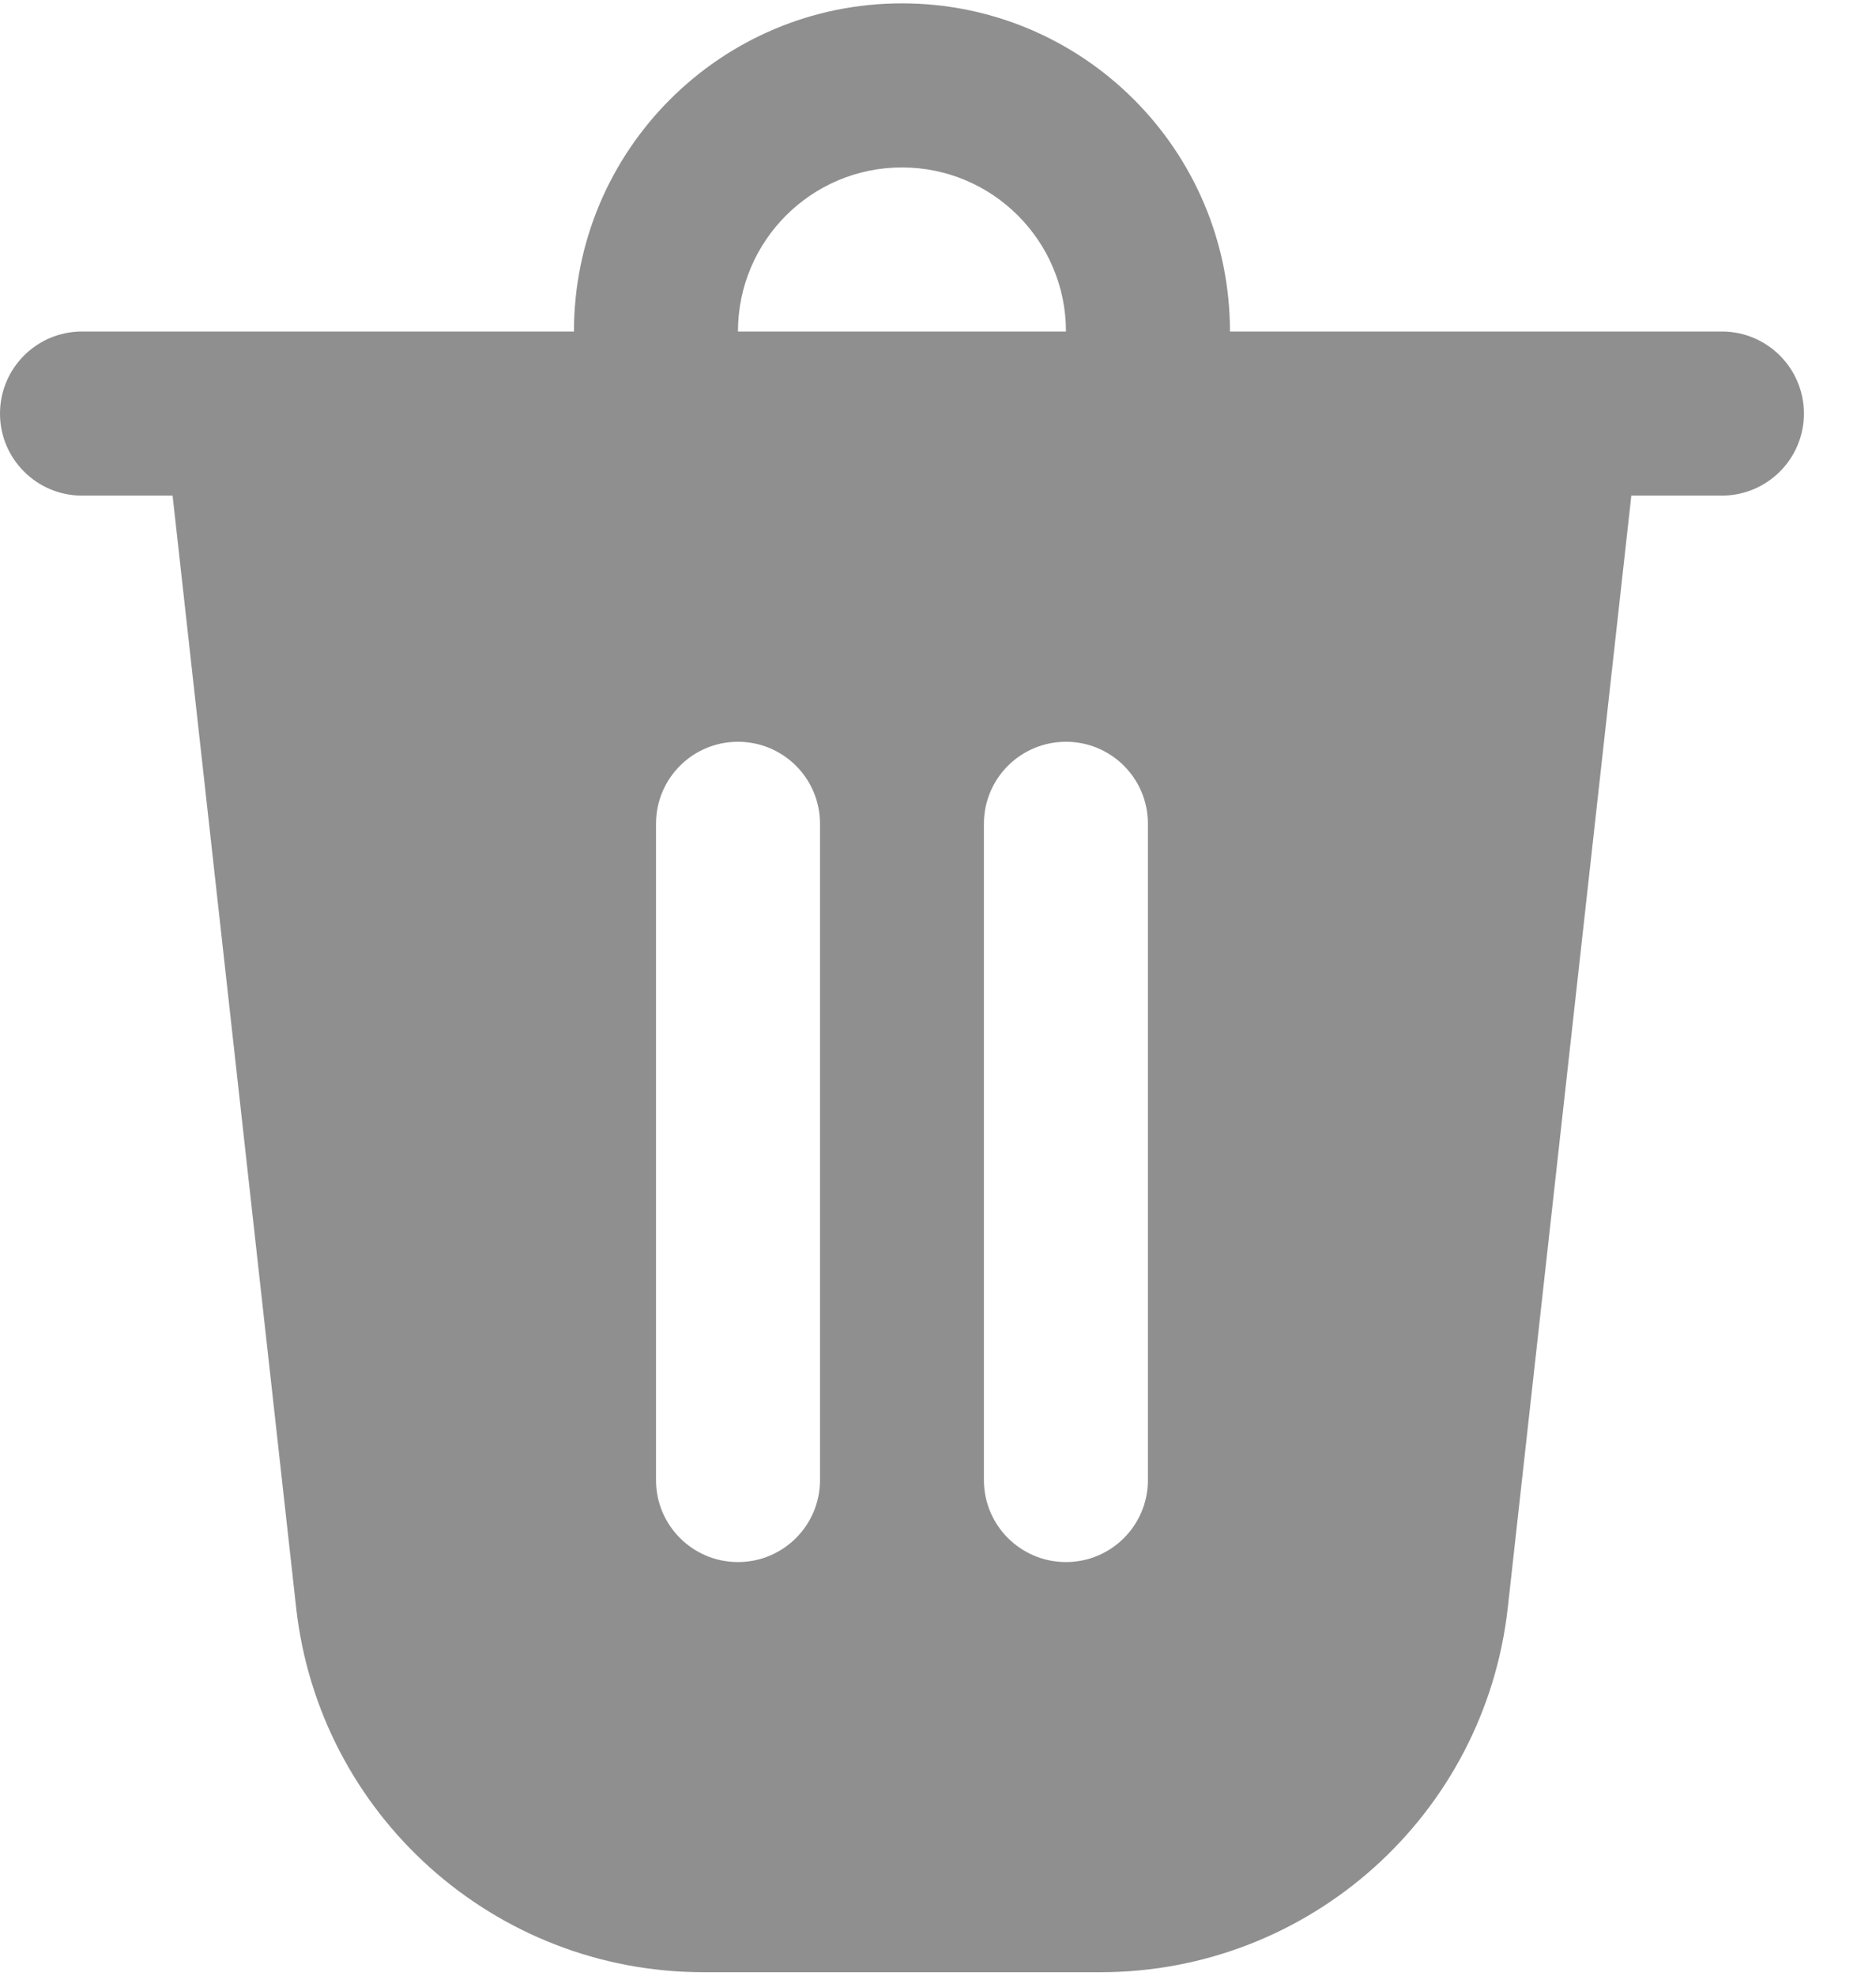 <svg width="19" height="20" viewBox="0 0 19 20" fill="none" xmlns="http://www.w3.org/2000/svg">
<path d="M12.457 3.356H17.439C17.898 3.356 18.27 3.728 18.27 4.187C18.27 4.645 17.898 5.017 17.439 5.017H16.522L15.271 16.272C15.038 18.375 13.26 19.965 11.145 19.965H7.125C5.01 19.965 3.232 18.375 2.999 16.272L1.748 5.017H0.83C0.372 5.017 0 4.645 0 4.187C0 3.728 0.372 3.356 0.83 3.356H5.813C5.813 1.522 7.3 0.034 9.135 0.034C10.97 0.034 12.457 1.522 12.457 3.356ZM9.135 1.695C8.218 1.695 7.474 2.439 7.474 3.356H10.796C10.796 2.439 10.052 1.695 9.135 1.695ZM6.644 8.339V14.983C6.644 15.441 7.015 15.813 7.474 15.813C7.933 15.813 8.305 15.441 8.305 14.983V8.339C8.305 7.88 7.933 7.509 7.474 7.509C7.015 7.509 6.644 7.88 6.644 8.339ZM10.796 7.509C10.337 7.509 9.965 7.88 9.965 8.339V14.983C9.965 15.441 10.337 15.813 10.796 15.813C11.255 15.813 11.626 15.441 11.626 14.983V8.339C11.626 7.88 11.255 7.509 10.796 7.509Z" fill="#212121" fill-opacity="0.5"/>
</svg>
